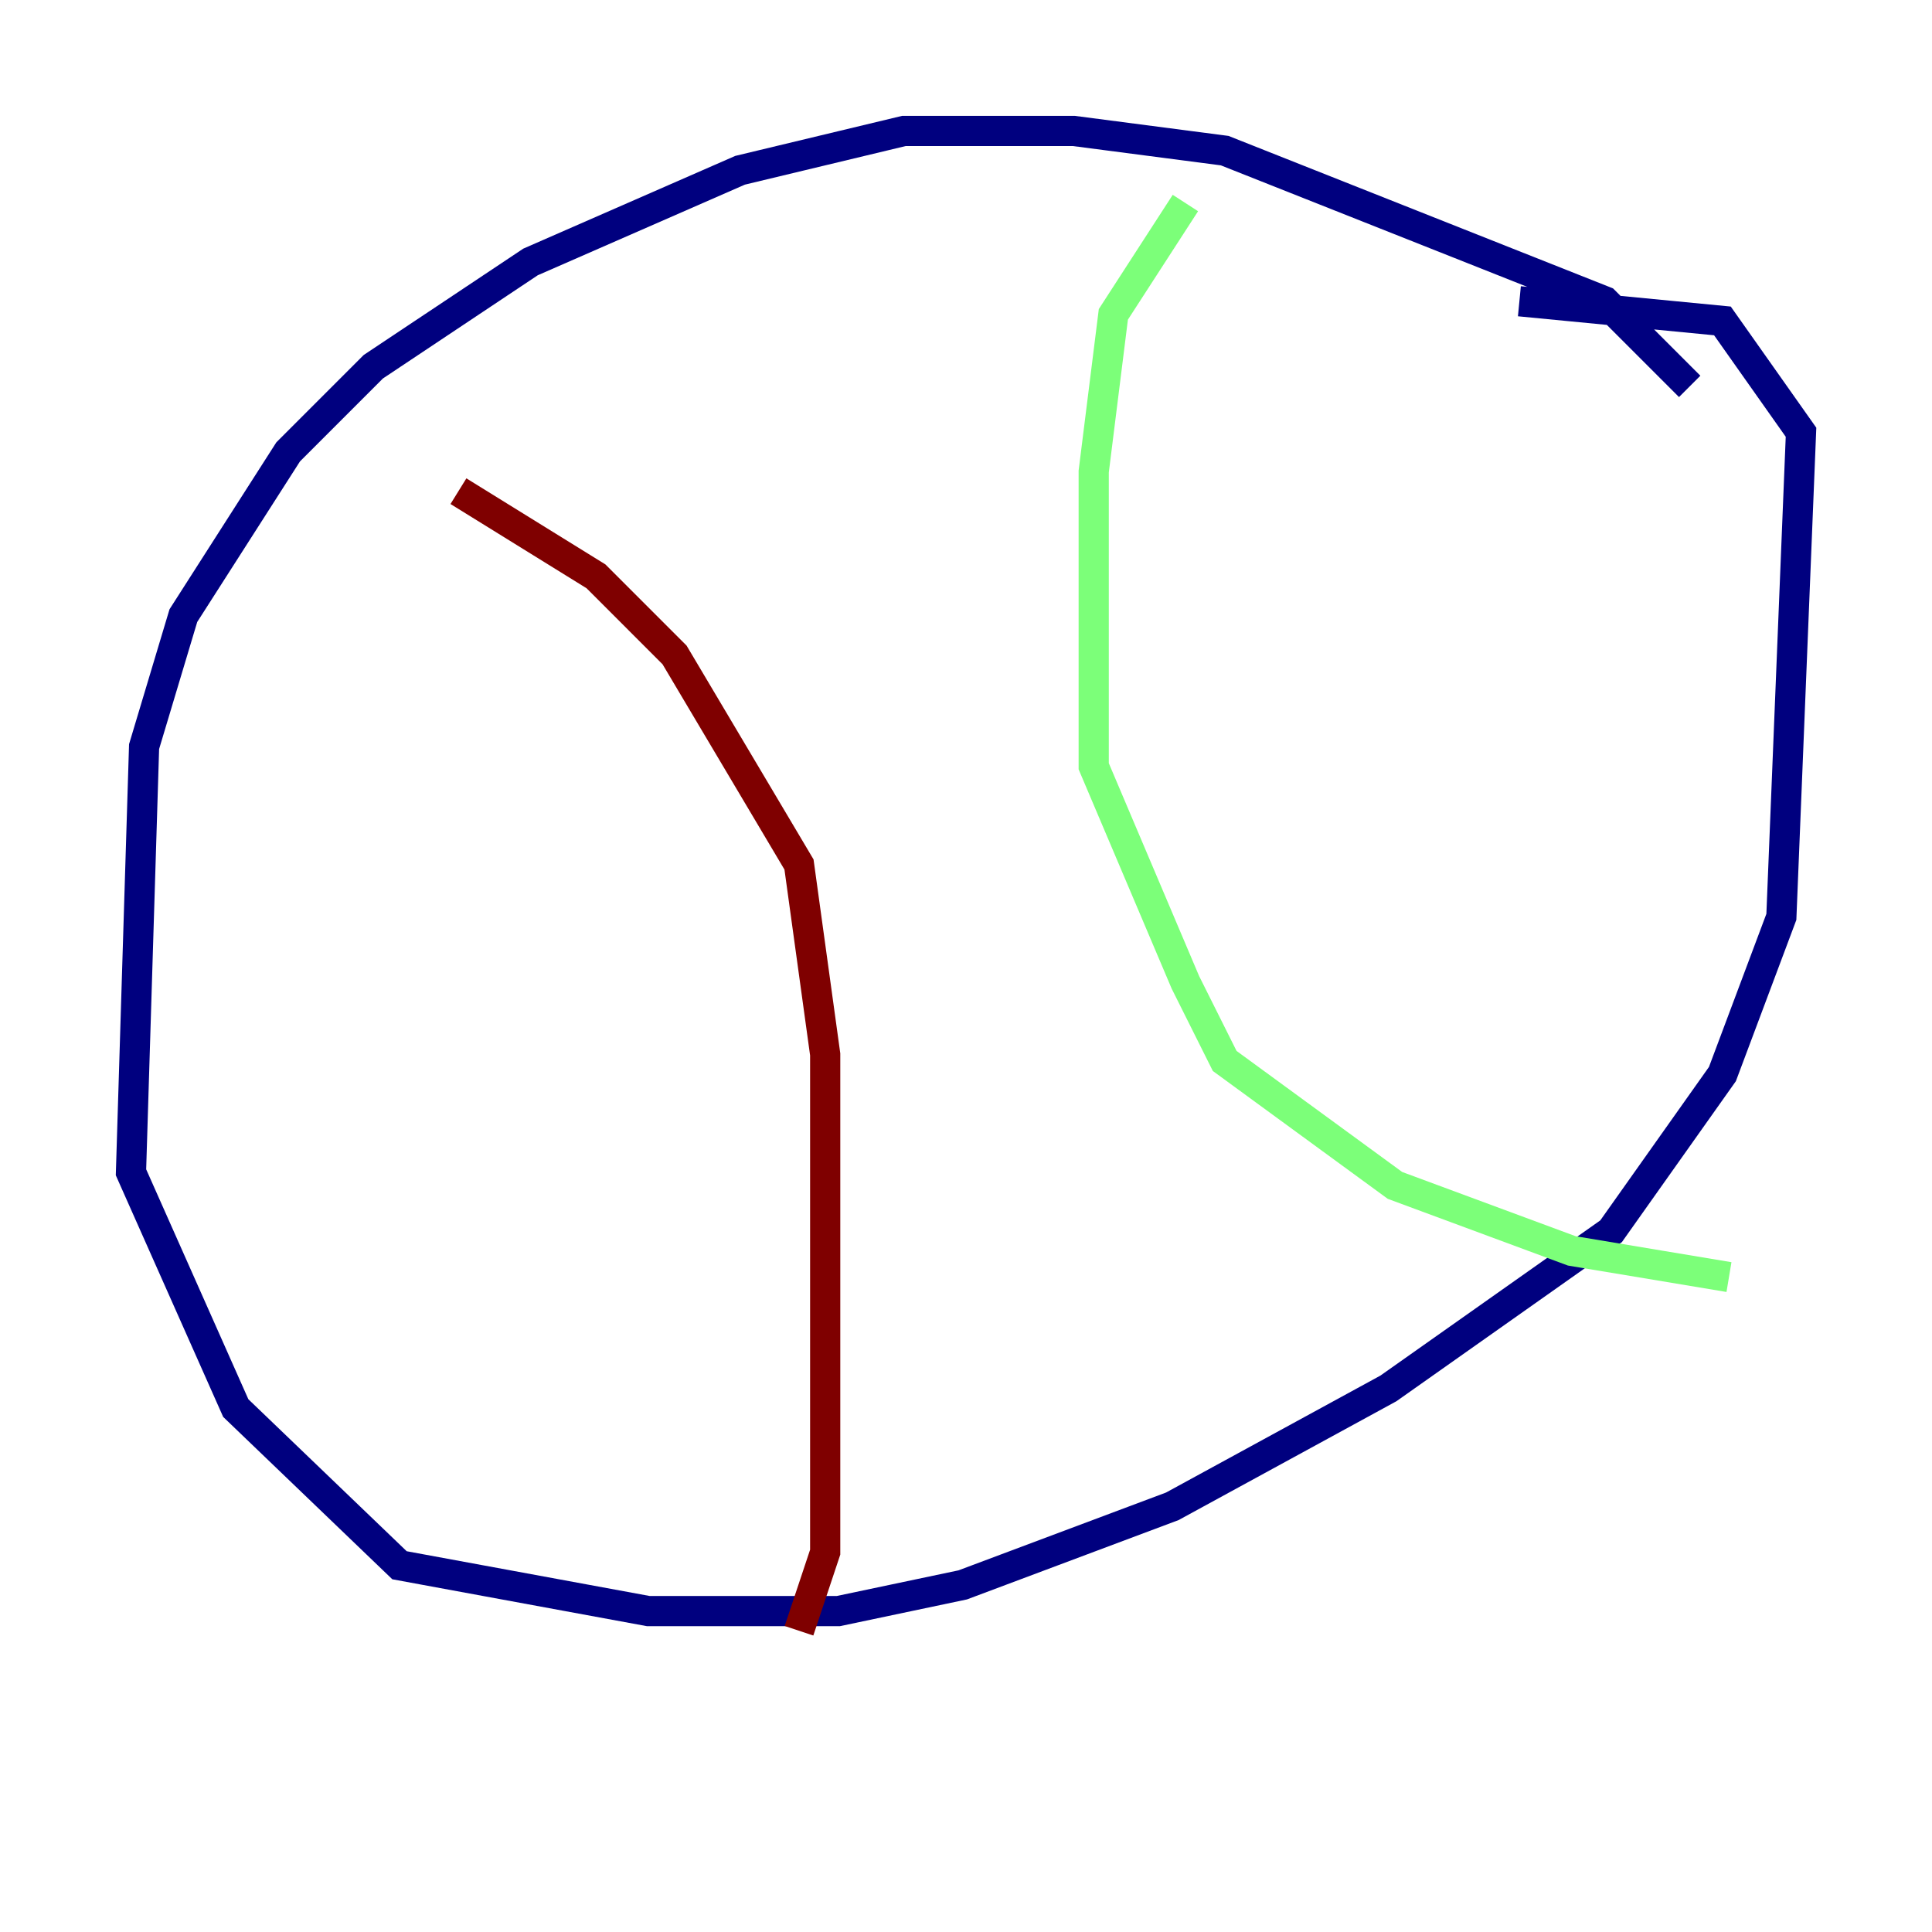 <?xml version="1.0" encoding="utf-8" ?>
<svg baseProfile="tiny" height="128" version="1.2" viewBox="0,0,128,128" width="128" xmlns="http://www.w3.org/2000/svg" xmlns:ev="http://www.w3.org/2001/xml-events" xmlns:xlink="http://www.w3.org/1999/xlink"><defs /><polyline fill="none" points="111.946,25.6 106.305,19.959 81.139,9.98 71.159,8.678 59.878,8.678 49.031,11.281 35.146,17.356 24.732,24.298 19.091,29.939 12.149,40.786 9.546,49.464 8.678,77.668 15.62,93.288 26.468,103.702 42.956,106.739 55.539,106.739 63.783,105.003 77.668,99.797 91.986,91.986 106.739,81.573 114.115,71.159 118.02,60.746 119.322,28.637 114.115,21.261 100.664,19.959" stroke="#00007f" stroke-width="2" /><polyline fill="none" points="78.536,13.451 73.763,20.827 72.461,31.241 72.461,50.766 78.536,65.085 81.139,70.291 92.42,78.536 104.136,82.875 114.549,84.61" stroke="#7cff79" stroke-width="2" /><polyline fill="none" points="30.373,32.542 39.485,38.183 44.691,43.39 52.936,57.275 54.671,69.858 54.671,102.834 52.936,108.041" stroke="#7f0000" stroke-width="2" /></svg>